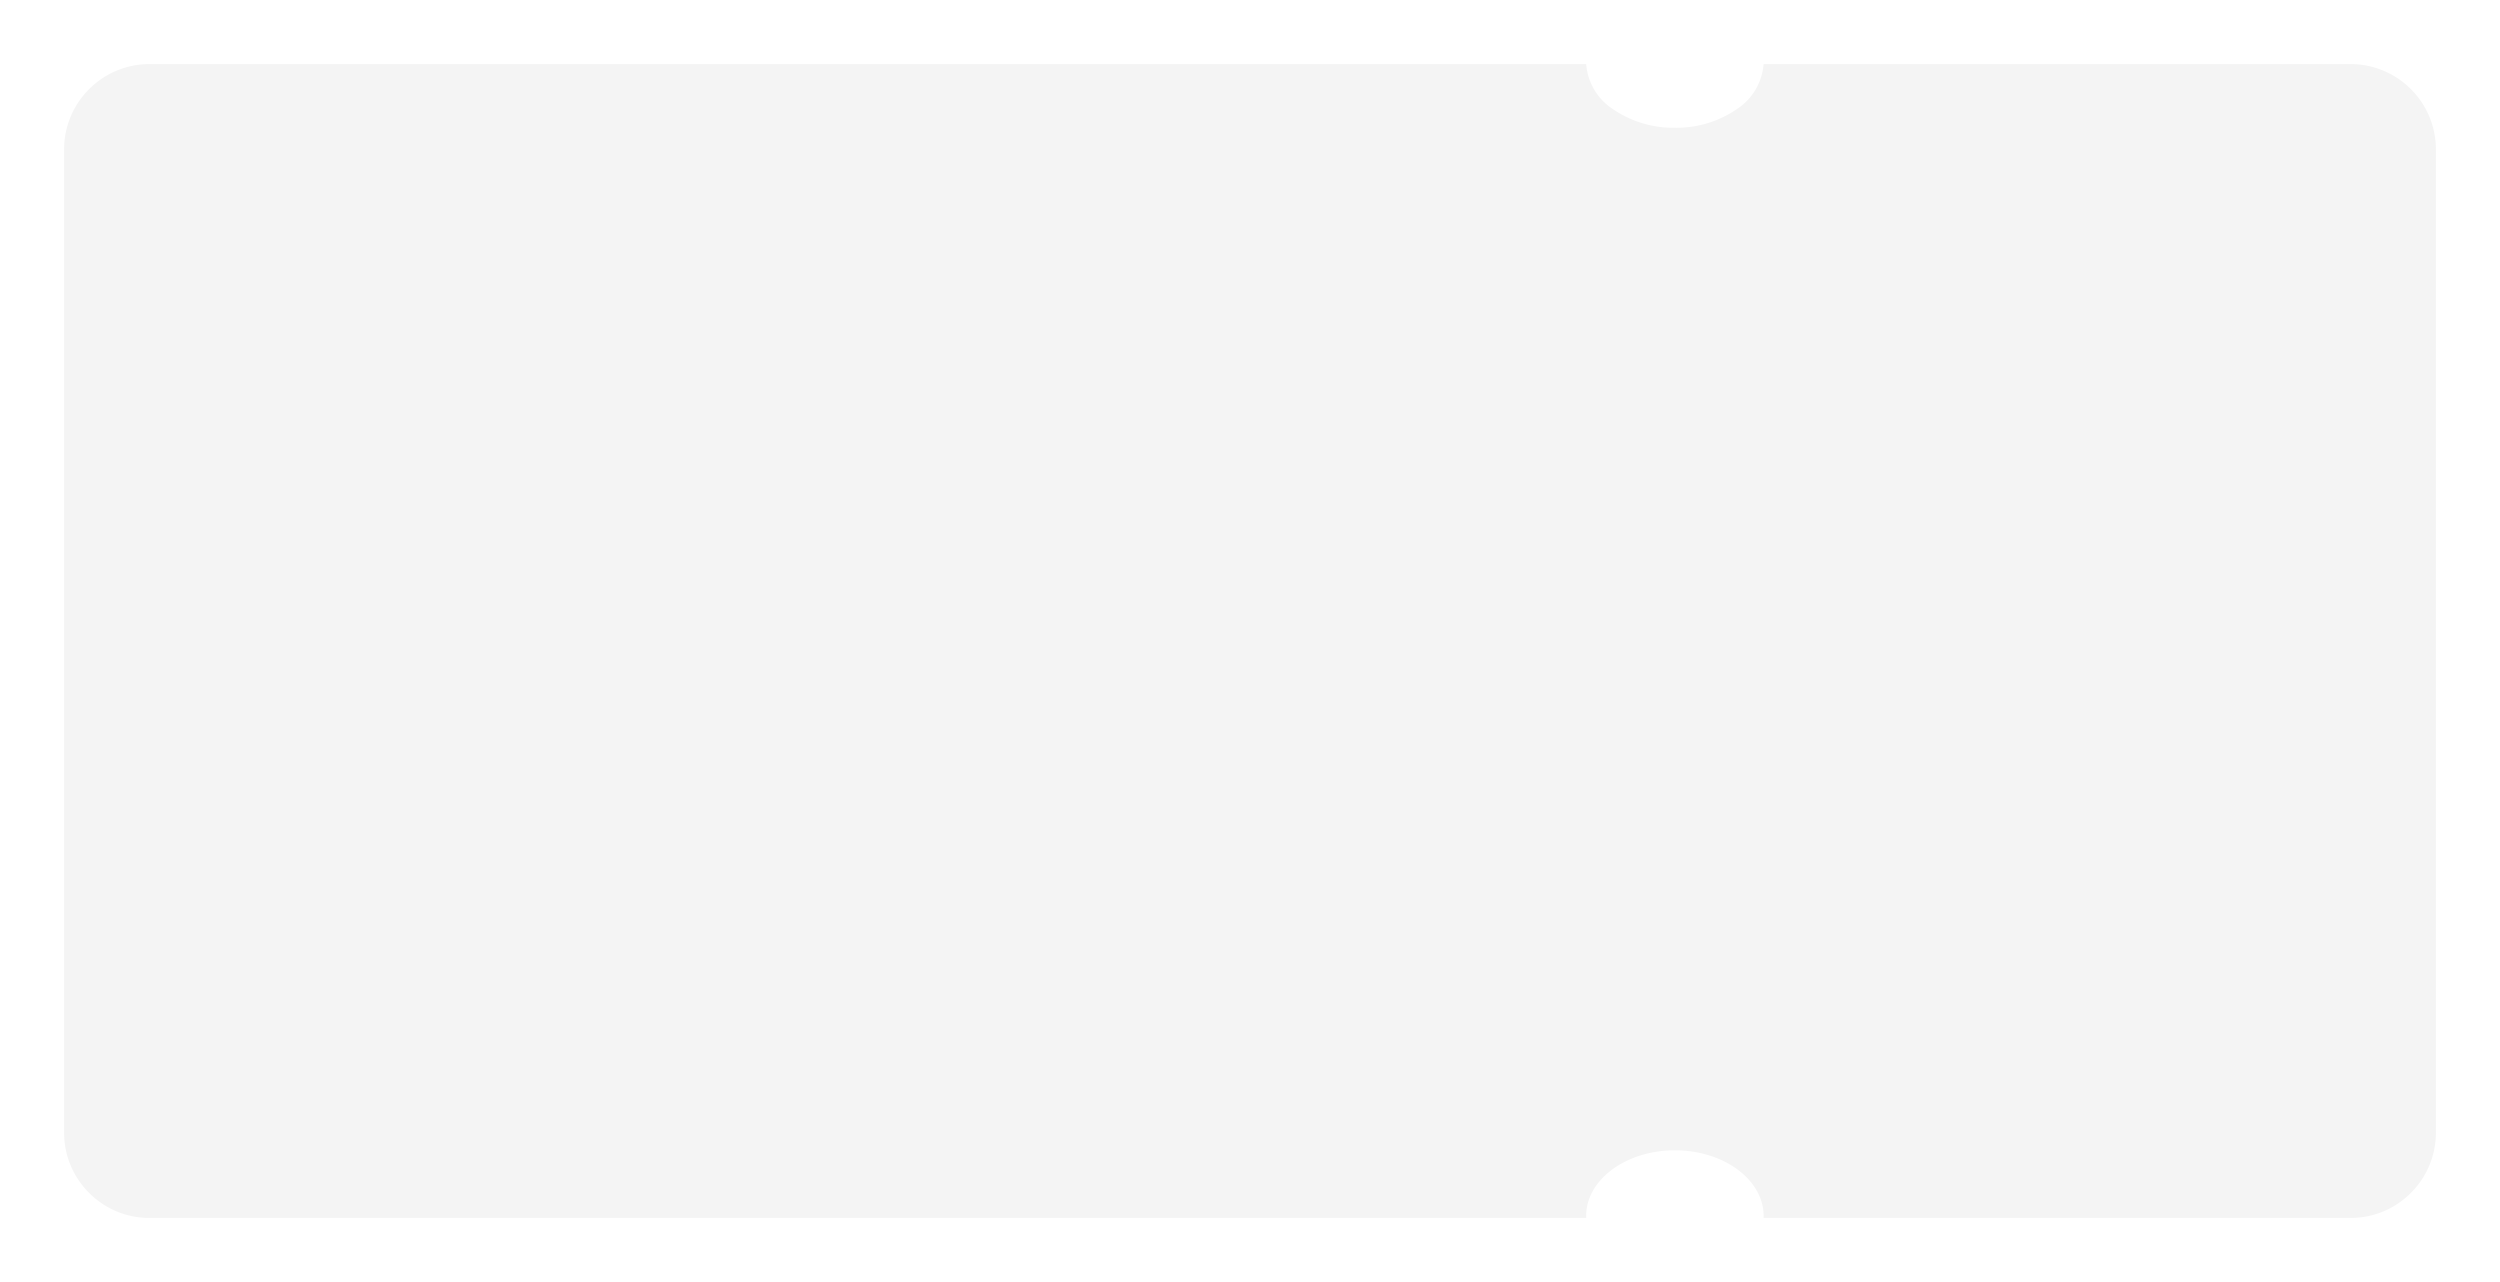 <svg xmlns="http://www.w3.org/2000/svg" xmlns:xlink="http://www.w3.org/1999/xlink" width="351" height="180" viewBox="0 0 351 180">
  <defs>
    <filter id="Subtraction_2" x="0" y="0" width="351" height="180" filterUnits="userSpaceOnUse">
      <feOffset dx="3" dy="3" input="SourceAlpha"/>
      <feGaussianBlur stdDeviation="3" result="blur"/>
      <feFlood flood-opacity="0.161"/>
      <feComposite operator="in" in2="blur"/>
      <feComposite in="SourceGraphic"/>
    </filter>
  </defs>
  <g transform="matrix(1, 0, 0, 1, 0, 0)" filter="url(#Subtraction_2)">
    <path id="Subtraction_2-2" data-name="Subtraction 2" d="M-2068-1206h-138a11.921,11.921,0,0,1-8.485-3.515A11.921,11.921,0,0,1-2218-1218v-82.393c.087,0,.18.006.279.006,5.083,0,9.218-5.589,9.218-12.46s-4.135-12.459-9.218-12.459c-.092,0-.186,0-.279.006V-1527a11.921,11.921,0,0,1,3.515-8.485A11.921,11.921,0,0,1-2206-1539h138a11.922,11.922,0,0,1,8.486,3.515A11.921,11.921,0,0,1-2056-1527v201.7a8.3,8.3,0,0,0-6.33,3.768,14.942,14.942,0,0,0-2.608,8.685,14.943,14.943,0,0,0,2.608,8.686,8.3,8.3,0,0,0,6.33,3.768V-1218a11.921,11.921,0,0,1-3.515,8.485A11.922,11.922,0,0,1-2068-1206Z" transform="translate(1545 -2050) rotate(-90)" fill="#f4f4f4"/>
  </g>
</svg>
